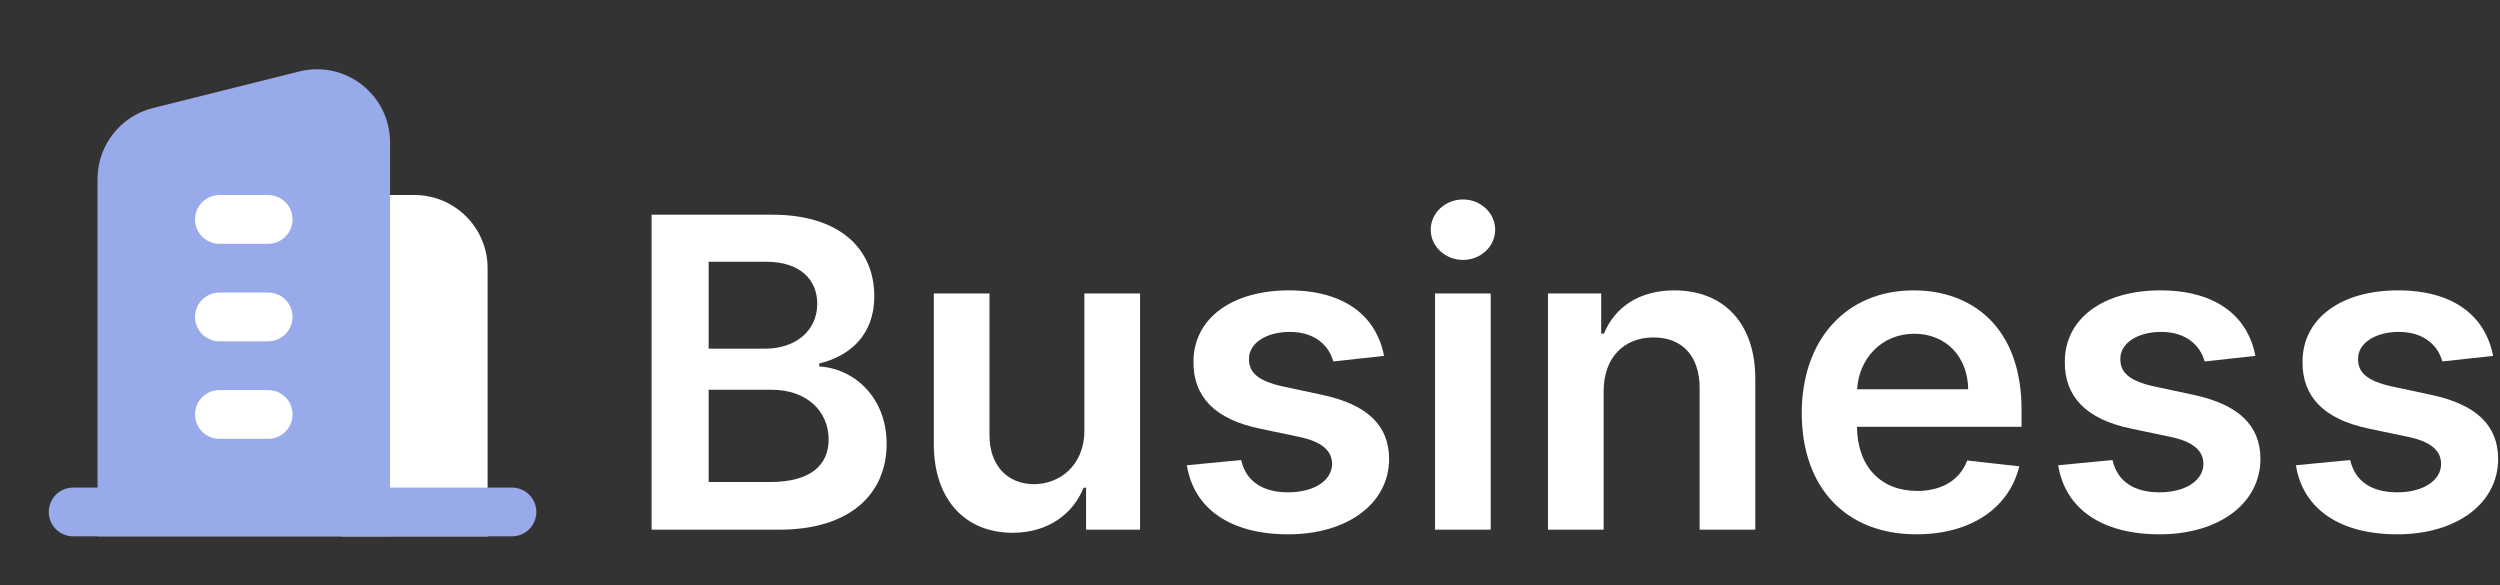<svg width="188" height="44" viewBox="0 0 188 44" fill="none" xmlns="http://www.w3.org/2000/svg">
<rect x="0" y="0" width="188" height="44" fill="#333333" stroke="none"/>
<path d="M49 39.833H58.589C64.013 39.833 66.674 37.069 66.674 33.379C66.674 29.794 64.129 27.689 61.608 27.561V27.33C63.921 26.786 65.748 25.167 65.748 22.287C65.748 18.759 63.204 16.145 58.068 16.145H49V39.833ZM53.291 36.248V29.308H58.022C60.671 29.308 62.313 30.927 62.313 33.044C62.313 34.929 61.018 36.248 57.906 36.248H53.291ZM53.291 26.22V19.684H57.629C60.15 19.684 61.457 21.015 61.457 22.842C61.457 24.924 59.769 26.22 57.536 26.22H53.291Z" fill="white"/>
<path d="M81.545 32.361C81.545 35.068 79.614 36.41 77.763 36.41C75.751 36.41 74.409 34.987 74.409 32.731V22.067H70.222V33.379C70.222 37.647 72.651 40.065 76.144 40.065C78.804 40.065 80.678 38.665 81.488 36.676H81.673V39.833H85.733V22.067H81.545V32.361Z" fill="white"/>
<path d="M104.08 26.763C103.502 23.756 101.096 21.836 96.932 21.836C92.652 21.836 89.737 23.941 89.749 27.226C89.737 29.817 91.334 31.529 94.746 32.234L97.776 32.87C99.407 33.229 100.17 33.888 100.17 34.895C100.17 36.109 98.852 37.023 96.862 37.023C94.942 37.023 93.693 36.19 93.335 34.594L89.252 34.987C89.772 38.249 92.513 40.18 96.874 40.18C101.316 40.18 104.45 37.879 104.462 34.513C104.45 31.98 102.819 30.43 99.465 29.701L96.434 29.053C94.63 28.648 93.913 28.024 93.924 26.994C93.913 25.792 95.243 24.959 96.99 24.959C98.921 24.959 99.939 26.011 100.263 27.18L104.08 26.763Z" fill="white"/>
<path d="M107.914 39.833H112.101V22.067H107.914V39.833ZM110.019 19.546C111.35 19.546 112.437 18.528 112.437 17.279C112.437 16.018 111.35 15 110.019 15C108.678 15 107.59 16.018 107.59 17.279C107.59 18.528 108.678 19.546 110.019 19.546Z" fill="white"/>
<path d="M120.594 29.424C120.594 26.856 122.144 25.375 124.353 25.375C126.516 25.375 127.812 26.798 127.812 29.169V39.833H131.999V28.521C132.01 24.265 129.581 21.836 125.915 21.836C123.254 21.836 121.427 23.108 120.617 25.086H120.409V22.067H116.407V39.833H120.594V29.424Z" fill="white"/>
<path d="M144.121 40.18C148.261 40.18 151.107 38.156 151.847 35.068L147.937 34.628C147.371 36.132 145.983 36.919 144.178 36.919C141.472 36.919 139.679 35.137 139.644 32.095H152.02V30.811C152.02 24.577 148.273 21.836 143.901 21.836C138.811 21.836 135.492 25.572 135.492 31.054C135.492 36.63 138.765 40.18 144.121 40.18ZM139.656 29.273C139.783 27.006 141.46 25.098 143.959 25.098C146.364 25.098 147.984 26.856 148.007 29.273H139.656Z" fill="white"/>
<path d="M169.605 26.763C169.026 23.756 166.62 21.836 162.456 21.836C158.177 21.836 155.262 23.941 155.274 27.226C155.262 29.817 156.858 31.529 160.27 32.234L163.301 32.87C164.932 33.229 165.695 33.888 165.695 34.895C165.695 36.109 164.376 37.023 162.387 37.023C160.467 37.023 159.218 36.19 158.859 34.594L154.776 34.987C155.297 38.249 158.038 40.18 162.399 40.18C166.84 40.18 169.975 37.879 169.986 34.513C169.975 31.98 168.344 30.43 164.989 29.701L161.959 29.053C160.155 28.648 159.438 28.024 159.449 26.994C159.438 25.792 160.768 24.959 162.514 24.959C164.446 24.959 165.464 26.011 165.788 27.18L169.605 26.763Z" fill="white"/>
<path d="M187.481 26.763C186.902 23.756 184.496 21.836 180.333 21.836C176.053 21.836 173.138 23.941 173.15 27.226C173.138 29.817 174.734 31.529 178.146 32.234L181.177 32.87C182.808 33.229 183.571 33.888 183.571 34.895C183.571 36.109 182.253 37.023 180.263 37.023C178.343 37.023 177.094 36.19 176.735 34.594L172.652 34.987C173.173 38.249 175.914 40.18 180.275 40.18C184.716 40.18 187.851 37.879 187.862 34.513C187.851 31.98 186.22 30.43 182.866 29.701L179.835 29.053C178.031 28.648 177.314 28.024 177.325 26.994C177.314 25.792 178.644 24.959 180.39 24.959C182.322 24.959 183.34 26.011 183.664 27.18L187.481 26.763Z" fill="white"/>
<path d="M25.667 14.666H31.167C34.204 14.666 36.667 17.129 36.667 20.166V40.333H25.667V14.666Z" fill="white"/>
<path d="M7.333 13.461C7.333 10.937 9.051 8.737 11.499 8.125L22.499 5.375C25.971 4.507 29.333 7.133 29.333 10.711V40.333H7.333V13.461Z" fill="#98AAE9"/>
<path fill-rule="evenodd" clip-rule="evenodd" d="M14.667 31.167C14.667 30.154 15.488 29.334 16.5 29.334H20.167C21.179 29.334 22 30.154 22 31.167C22 32.179 21.179 33 20.167 33H16.5C15.488 33 14.667 32.179 14.667 31.167Z" fill="white"/>
<path fill-rule="evenodd" clip-rule="evenodd" d="M14.667 23.833C14.667 22.821 15.488 22 16.5 22H20.167C21.179 22 22 22.821 22 23.833C22 24.846 21.179 25.667 20.167 25.667H16.5C15.488 25.667 14.667 24.846 14.667 23.833Z" fill="white"/>
<path fill-rule="evenodd" clip-rule="evenodd" d="M14.667 16.5C14.667 15.487 15.488 14.666 16.5 14.666H20.167C21.179 14.666 22 15.487 22 16.5C22 17.512 21.179 18.333 20.167 18.333H16.5C15.488 18.333 14.667 17.512 14.667 16.5Z" fill="white"/>
<path fill-rule="evenodd" clip-rule="evenodd" d="M3.667 38.5C3.667 37.487 4.488 36.666 5.5 36.666H38.5C39.513 36.666 40.333 37.487 40.333 38.5C40.333 39.512 39.513 40.333 38.5 40.333H5.5C4.488 40.333 3.667 39.512 3.667 38.5Z" fill="#98AAE9"/>
</svg>
